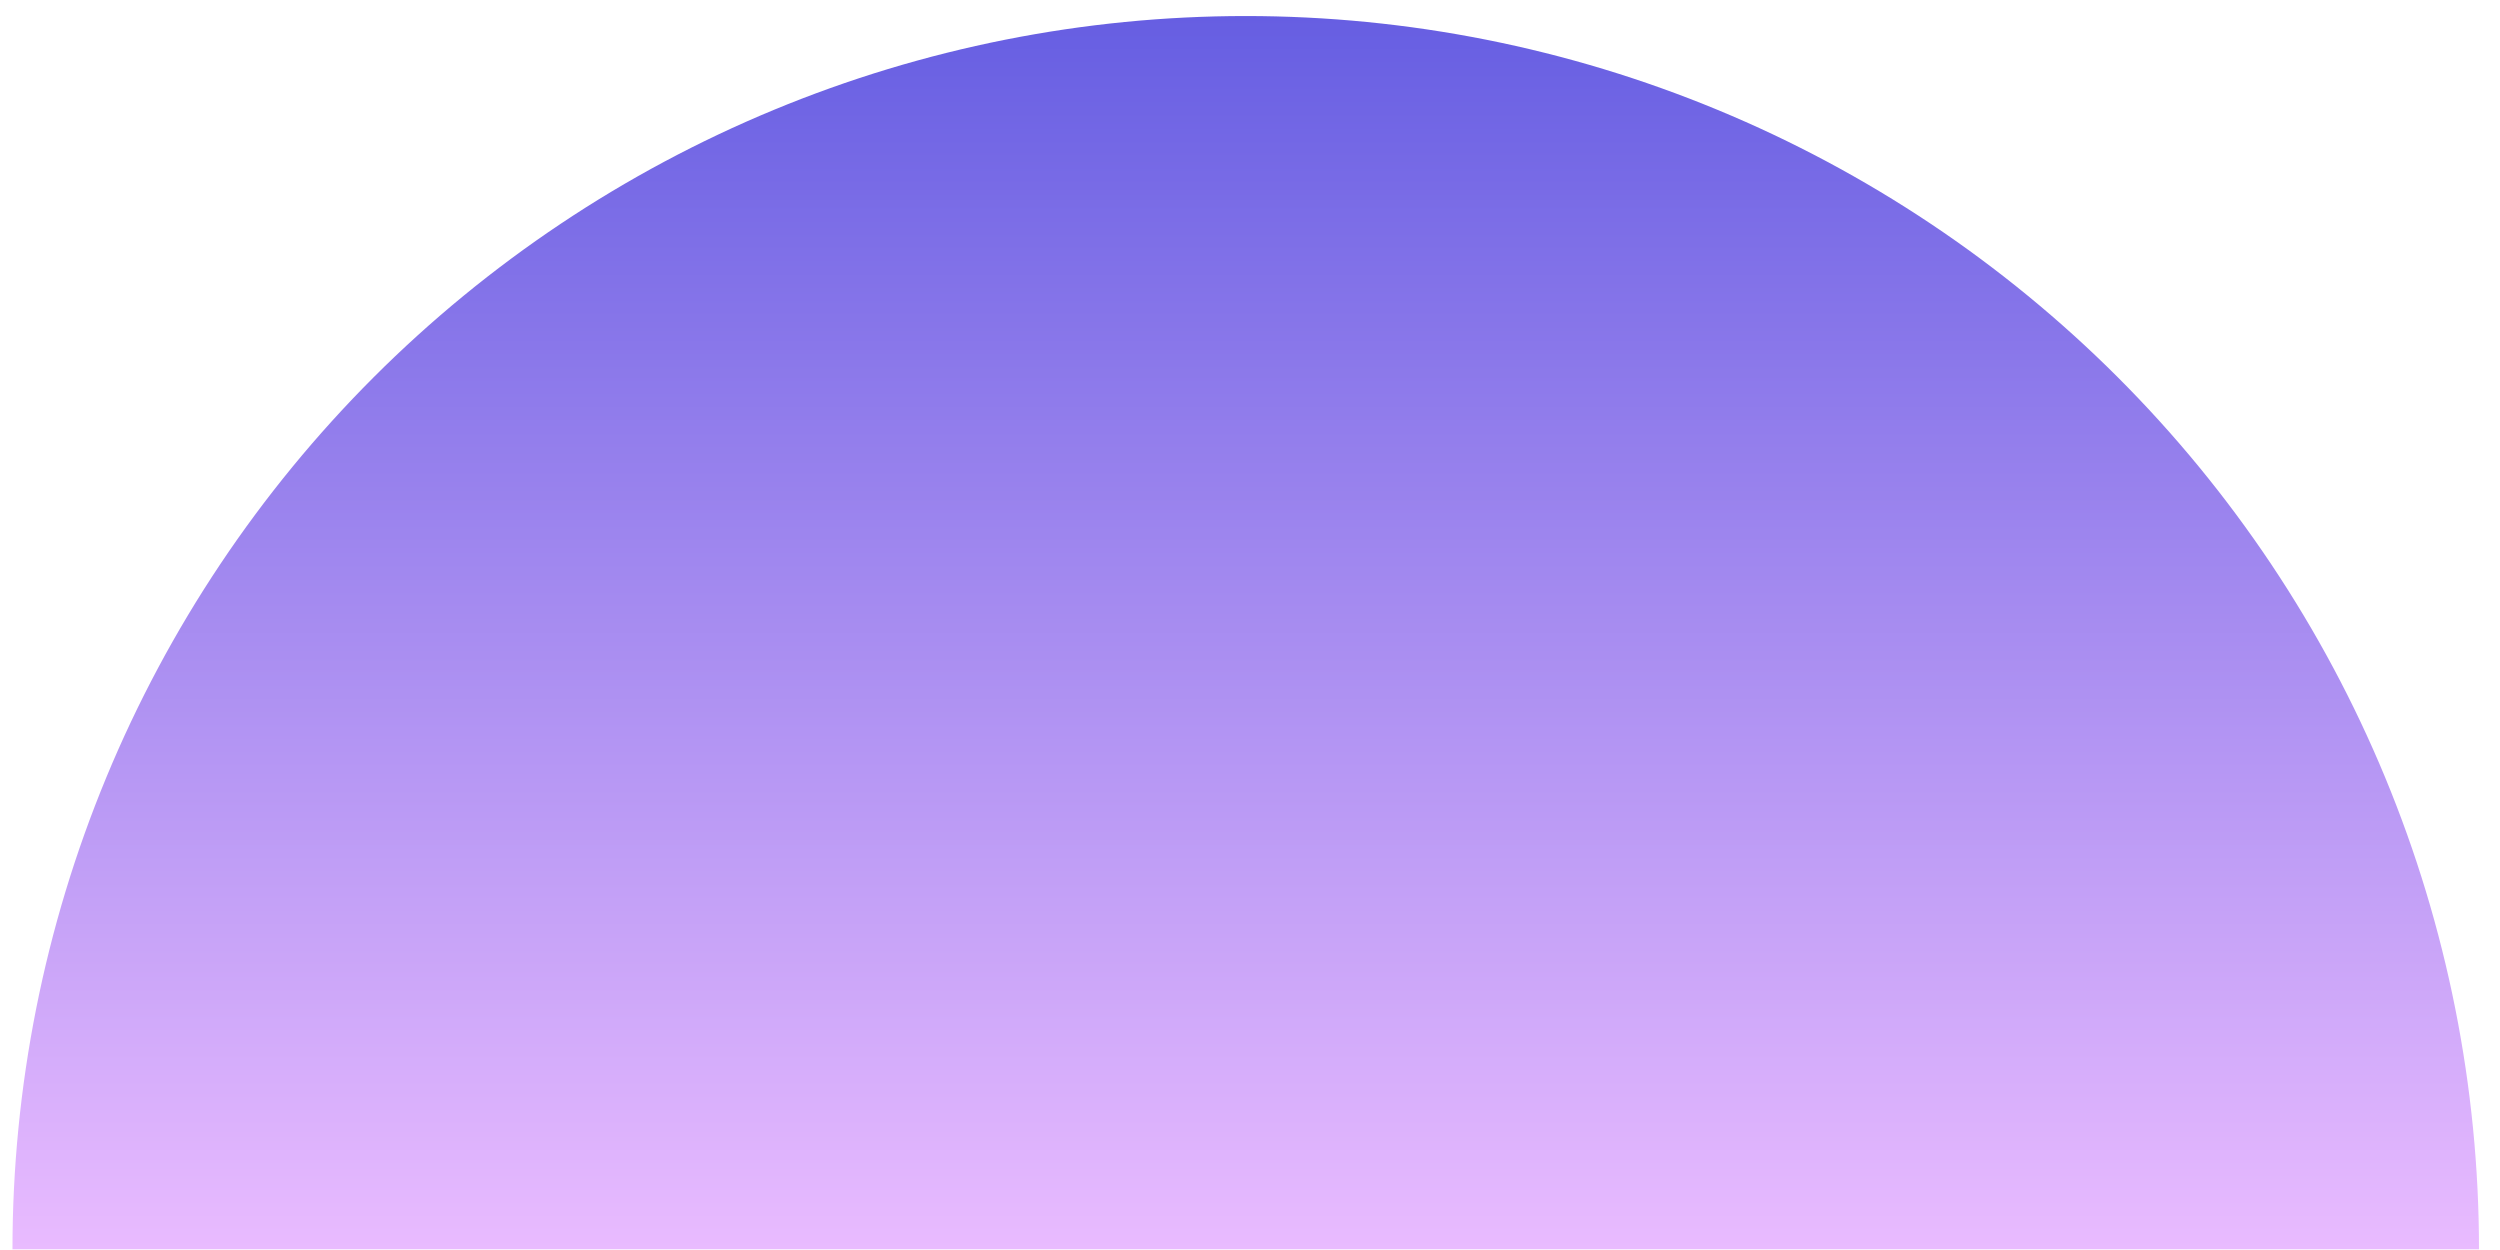 <svg width="106" height="53" viewBox="0 0 106 53" fill="none" xmlns="http://www.w3.org/2000/svg">
<path d="M105.109 52.97C105.109 46.103 103.756 39.304 101.129 32.959C98.501 26.615 94.649 20.851 89.793 15.995C84.938 11.14 79.174 7.288 72.829 4.66C66.485 2.032 59.686 0.68 52.819 0.68C45.952 0.68 39.153 2.032 32.808 4.66C26.464 7.288 20.7 11.14 15.844 15.995C10.989 20.851 7.137 26.615 4.509 32.959C1.881 39.304 0.529 46.103 0.529 52.97L105.109 52.97Z" fill="url(#paint0_linear_1_1074)"/>
<defs>
<linearGradient id="paint0_linear_1_1074" x1="52.819" y1="52.97" x2="52.819" y2="0.68" gradientUnits="userSpaceOnUse">
<stop stop-color="#E9BBFF"/>
<stop offset="1" stop-color="#665EE2"/>
</linearGradient>
</defs>
</svg>
